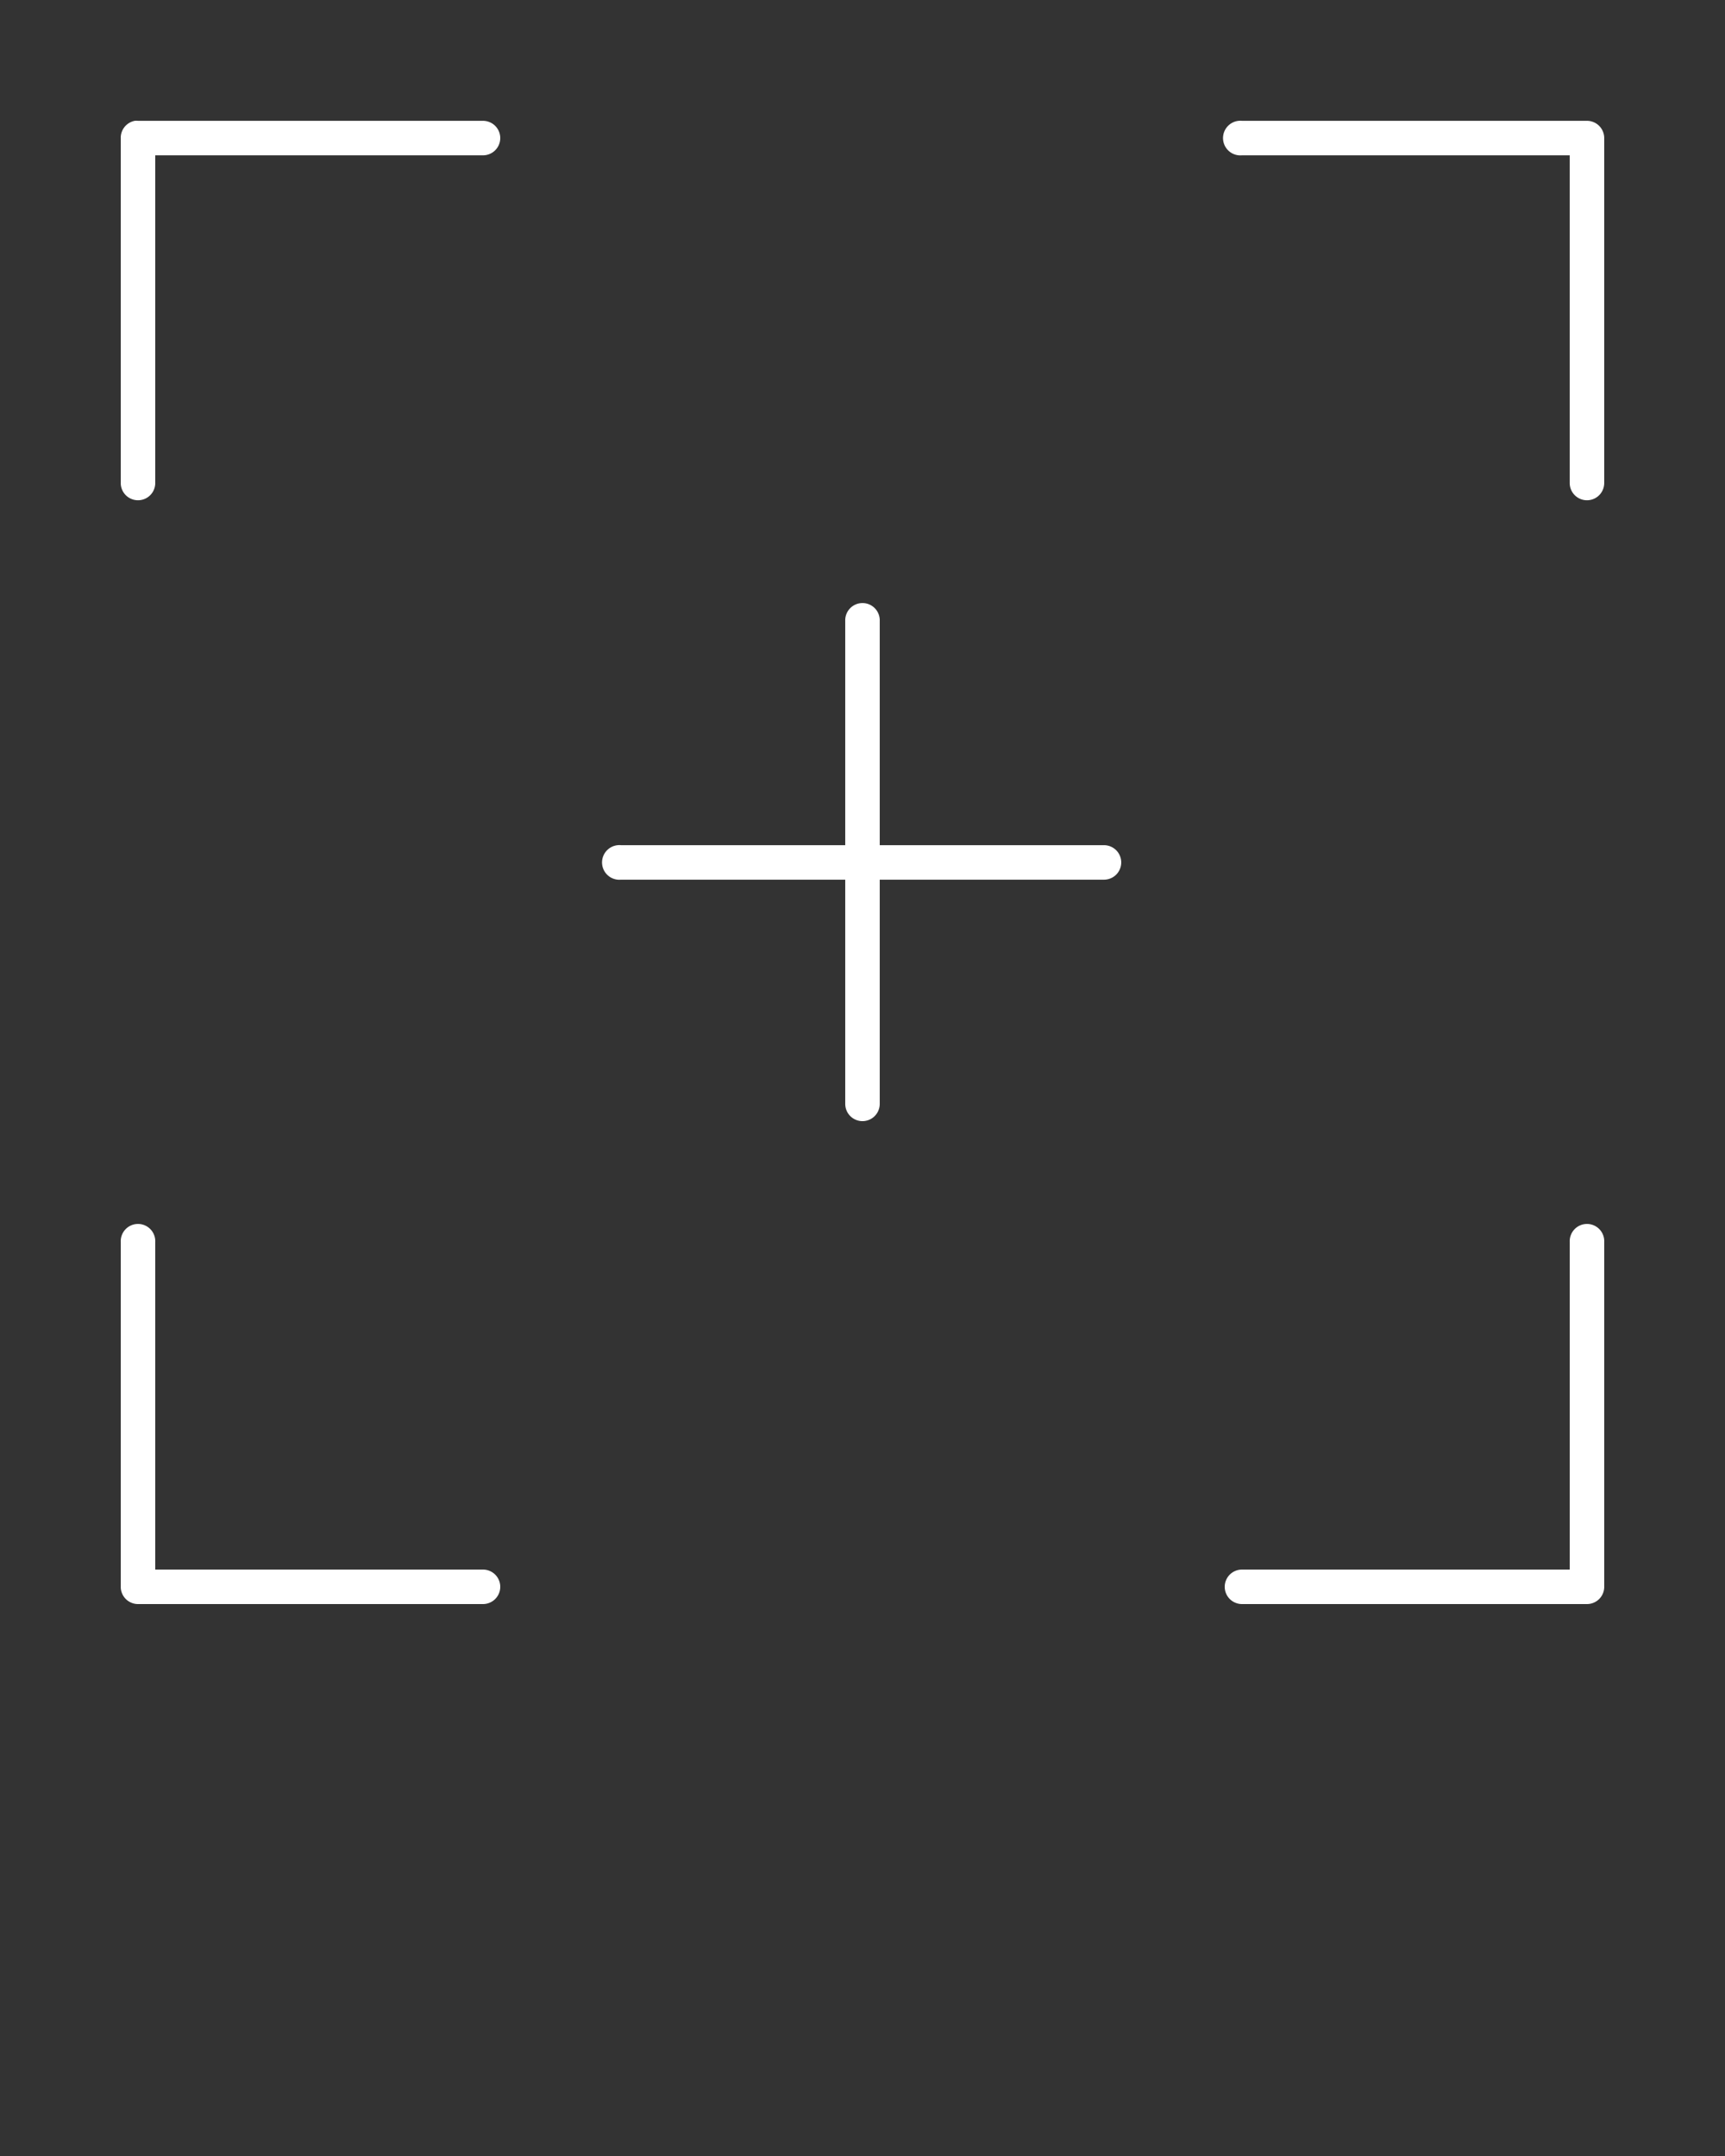 <svg xmlns="http://www.w3.org/2000/svg" version="1.1" x="0px" y="0px" viewBox="0 0 100 125">
 <rect x="0" y="0" width="100" height="125" fill="#333333" stroke="none"/>
 <g transform="translate(0,-952.362)">
 <path style="text-indent:0;text-transform:none;direction:ltr;block-progression:tb;baseline-shift:baseline;color:#000000;enable-background:accumulate;" d="M 7.812,959.367 A 1,1 0 0 0 7,960.367 l 0,19.999 a 1,1 0 1 0 2,0 l 0,-18.999 19,0 a 1,1 0 1 0 0,-2 l -20,0 a 1,1 0 0 0 -0.187,0 z m 63.999,0 a 1.004,1.004 0 1 0 0.187,2 l 19,0 0,18.999 a 1,1 0 1 0 2,0 l 0,-19.999 a 1,1 0 0 0 -1,-1 l -20,0 a 1,1 0 0 0 -0.187,0 z m -21.937,27.967 a 1,1 0 0 0 -0.875,1.031 l 0,12.999 -13,0 a 1,1 0 0 0 -0.187,0 1.004,1.004 0 0 0 0.187,2 l 13,0 0,12.999 a 1,1 0 1 0 2,0 l 0,-12.999 13,0 a 1,1 0 1 0 0,-2 l -13,0 0,-12.999 a 1,1 0 0 0 -1.125,-1.031 z M 7.875,1023.332 A 1,1 0 0 0 7,1024.363 l 0,19.999 a 1,1 0 0 0 1,1 l 20,0 a 1,1 0 1 0 0,-2 l -19,0 0,-18.999 a 1,1 0 0 0 -1.125,-1.031 z m 83.999,0 a 1,1 0 0 0 -0.875,1.031 l 0,18.999 -19,0 a 1,1 0 1 0 0,2 l 20,0 a 1,1 0 0 0 1,-1 l 0,-19.999 a 1,1 0 0 0 -1.125,-1.031 z" fill="#ffff" fill-opacity="1" stroke-width="1" marker="none" visibility="visible" display="inline" overflow="visible"/>
 </g>
</svg>
